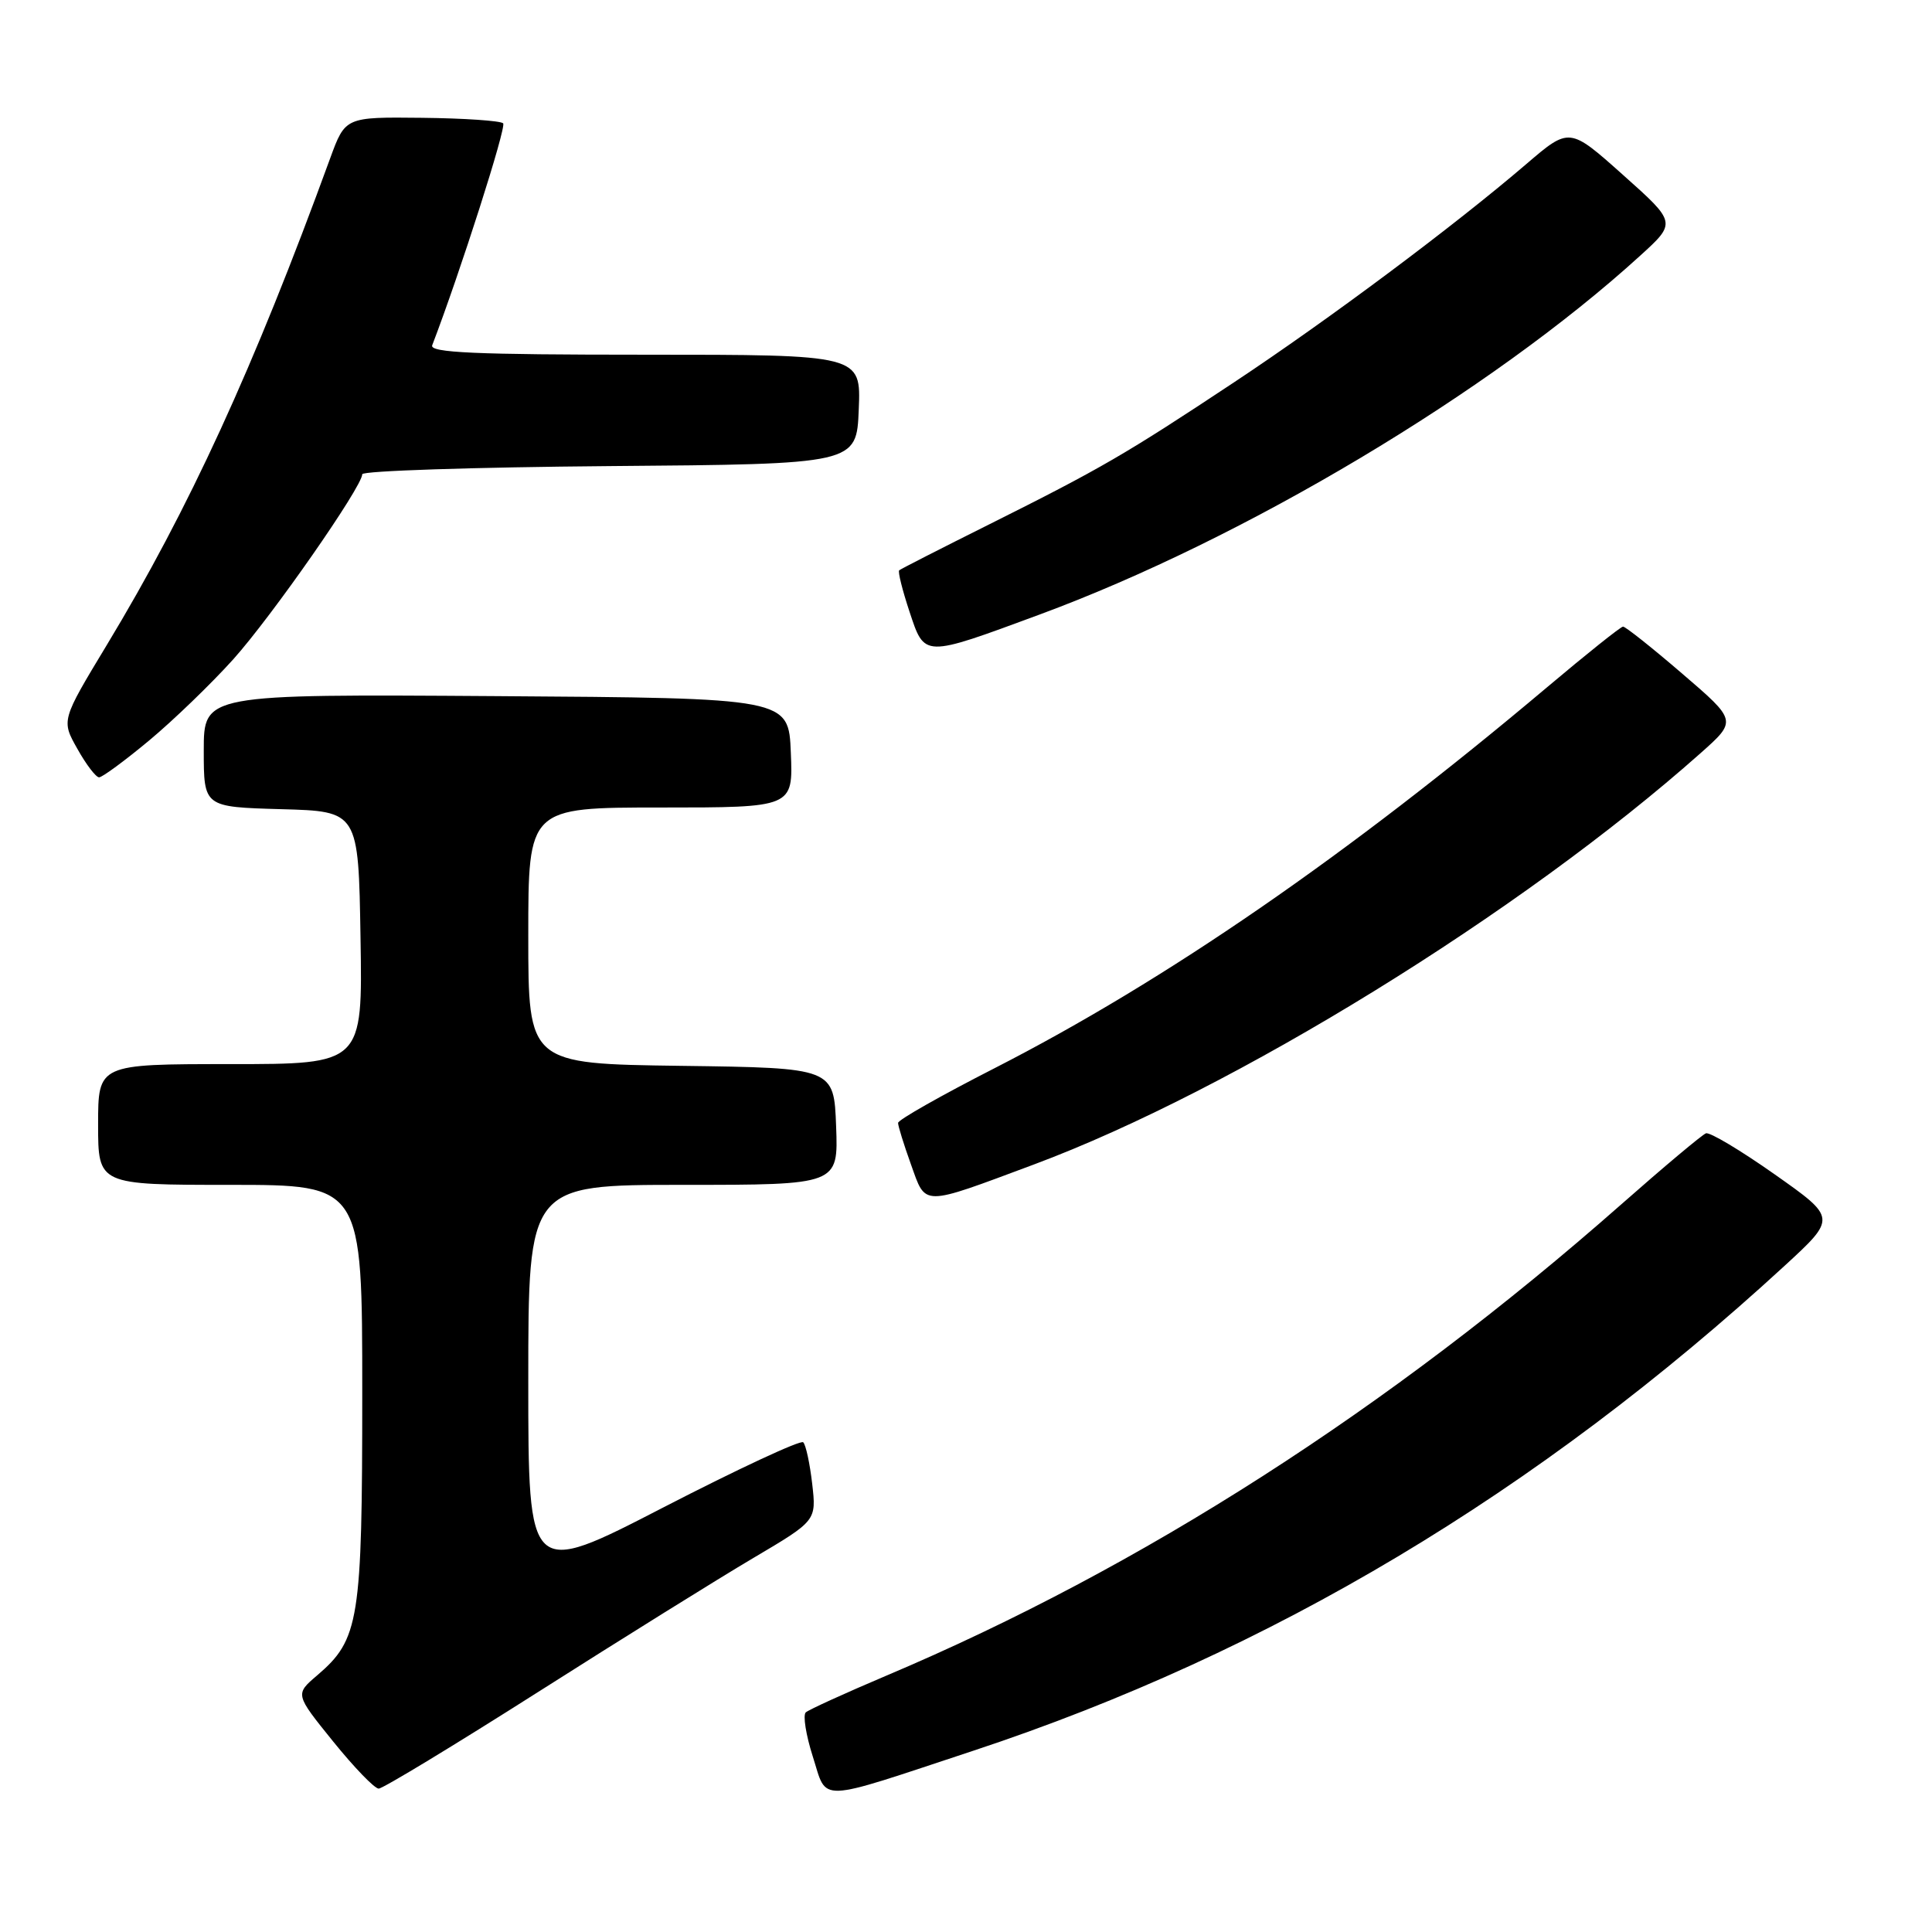 <?xml version="1.0" encoding="UTF-8" standalone="no"?>
<!DOCTYPE svg PUBLIC "-//W3C//DTD SVG 1.1//EN" "http://www.w3.org/Graphics/SVG/1.1/DTD/svg11.dtd" >
<svg xmlns="http://www.w3.org/2000/svg" xmlns:xlink="http://www.w3.org/1999/xlink" version="1.1" viewBox="0 0 256 256">
 <g >
 <path fill="currentColor"
d=" M 129.00 231.97 C 168.36 218.95 203.72 197.81 236.43 167.76 C 243.36 161.39 243.36 161.39 235.17 155.62 C 230.66 152.44 226.56 149.99 226.05 150.17 C 225.55 150.35 220.49 154.59 214.82 159.59 C 184.08 186.68 151.29 207.72 117.45 222.03 C 111.98 224.35 107.17 226.54 106.77 226.90 C 106.37 227.26 106.79 229.90 107.70 232.75 C 109.67 238.89 107.88 238.95 129.00 231.97 Z  M 71.33 224.18 C 82.42 217.13 95.25 209.14 99.84 206.43 C 108.18 201.50 108.18 201.50 107.62 196.61 C 107.31 193.93 106.78 191.45 106.43 191.11 C 106.08 190.78 97.75 194.66 87.90 199.74 C 70.00 208.98 70.00 208.98 70.00 182.99 C 70.00 157.00 70.00 157.00 90.54 157.00 C 111.08 157.00 111.08 157.00 110.79 149.25 C 110.50 141.50 110.50 141.50 90.25 141.23 C 70.00 140.96 70.00 140.96 70.00 123.98 C 70.00 107.00 70.00 107.00 87.54 107.00 C 105.09 107.00 105.09 107.00 104.79 99.75 C 104.50 92.50 104.50 92.50 65.75 92.24 C 27.00 91.98 27.00 91.98 27.00 99.45 C 27.00 106.93 27.00 106.93 37.25 107.22 C 47.50 107.50 47.50 107.50 47.77 124.25 C 48.05 141.00 48.05 141.00 30.52 141.00 C 13.00 141.00 13.00 141.00 13.00 149.00 C 13.00 157.00 13.00 157.00 30.50 157.00 C 48.00 157.00 48.00 157.00 48.00 184.53 C 48.00 214.79 47.61 217.22 42.02 222.00 C 39.09 224.50 39.09 224.50 44.14 230.75 C 46.92 234.19 49.63 237.00 50.18 237.00 C 50.72 237.00 60.24 231.23 71.33 224.18 Z  M 137.00 154.30 C 163.42 144.45 201.59 120.90 225.33 99.80 C 230.17 95.50 230.17 95.50 222.89 89.25 C 218.89 85.81 215.36 83.01 215.06 83.03 C 214.75 83.04 210.22 86.66 205.00 91.06 C 178.54 113.36 154.46 129.95 131.75 141.56 C 124.74 145.14 119.00 148.39 119.00 148.79 C 118.99 149.18 119.76 151.66 120.71 154.30 C 122.72 159.90 121.97 159.90 137.00 154.30 Z  M 19.76 98.12 C 22.99 95.43 28.00 90.59 30.90 87.37 C 36.01 81.68 48.00 64.48 48.00 62.84 C 48.00 62.39 62.74 61.91 80.75 61.76 C 113.50 61.50 113.50 61.50 113.79 54.25 C 114.09 47.00 114.09 47.00 85.44 47.00 C 62.93 47.00 56.89 46.73 57.27 45.75 C 60.97 36.10 67.14 16.80 66.67 16.34 C 66.33 16.00 61.49 15.67 55.90 15.61 C 45.75 15.50 45.75 15.50 43.74 21.00 C 33.62 48.75 25.05 67.43 14.15 85.47 C 8.12 95.45 8.12 95.45 10.25 99.22 C 11.41 101.30 12.71 103.00 13.13 103.00 C 13.55 103.00 16.54 100.80 19.76 98.12 Z  M 137.70 81.45 C 164.88 71.42 197.53 51.92 217.32 33.89 C 222.15 29.50 222.15 29.50 215.05 23.17 C 207.96 16.84 207.96 16.84 202.23 21.75 C 192.62 29.98 176.14 42.29 163.50 50.67 C 149.11 60.21 145.91 62.07 131.00 69.52 C 124.67 72.68 119.34 75.40 119.15 75.57 C 118.95 75.73 119.57 78.20 120.51 81.04 C 122.54 87.15 122.27 87.15 137.70 81.45 Z "/>
</g>
</svg>